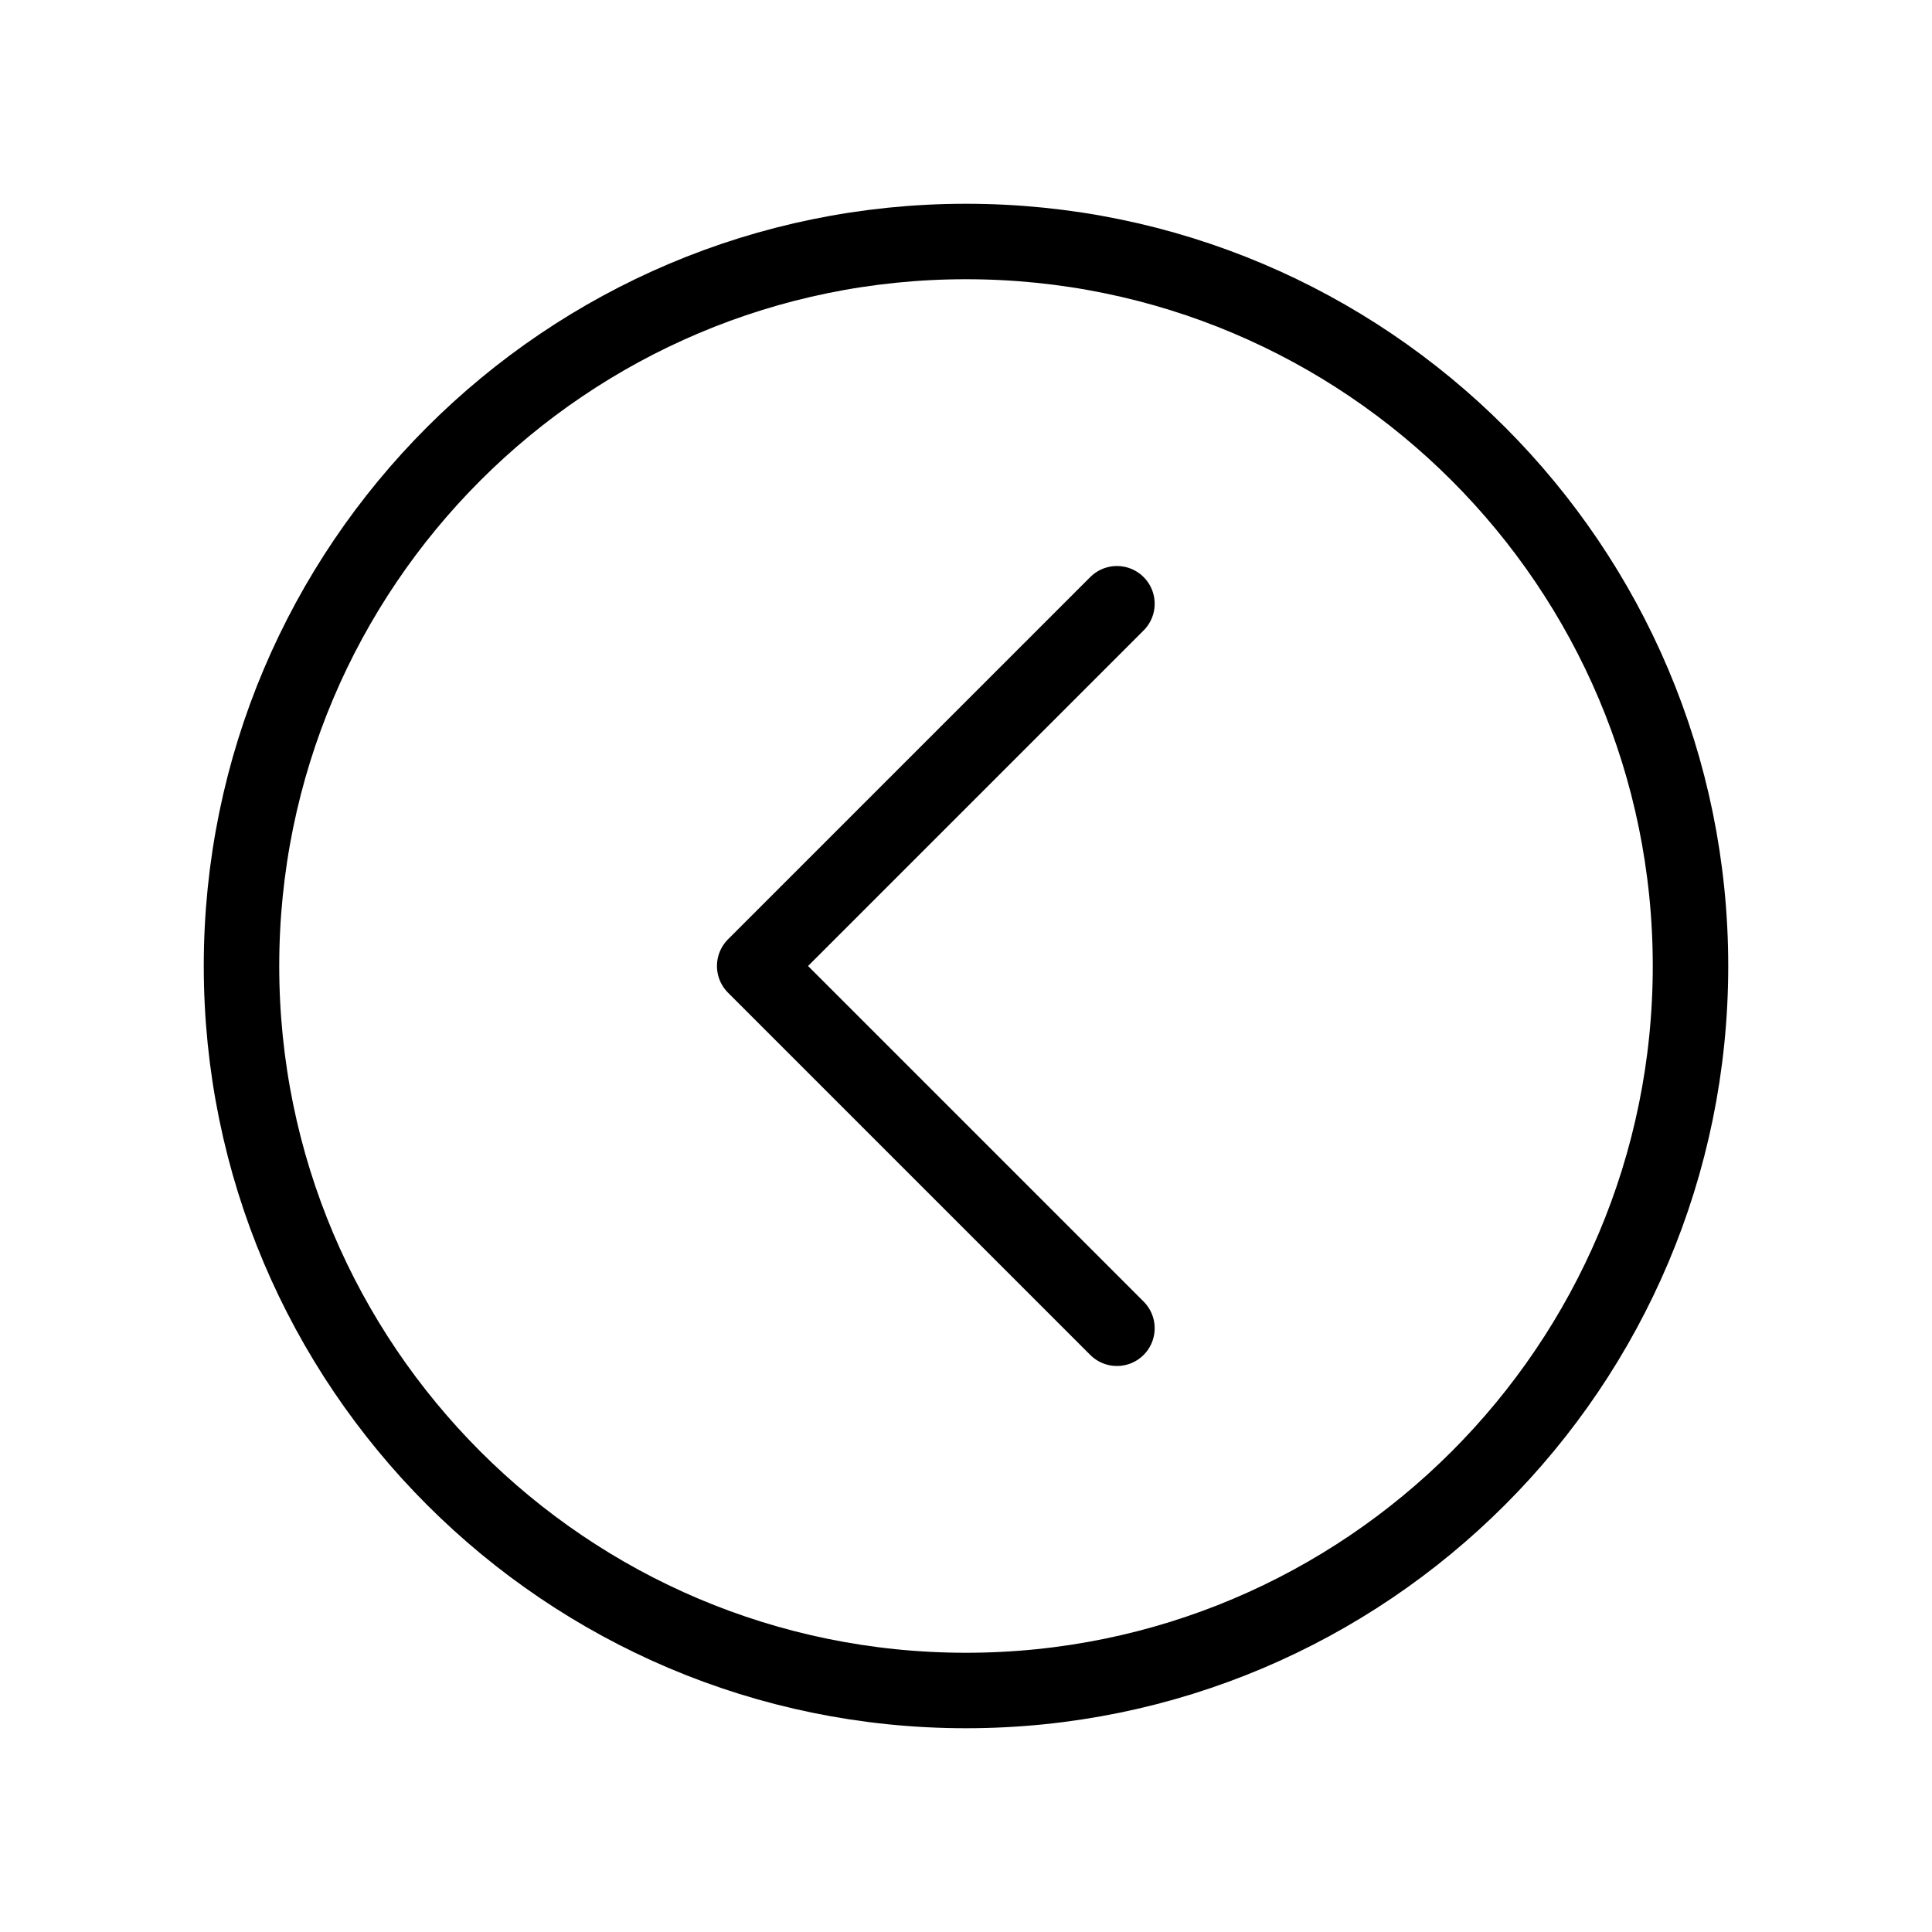 <svg xmlns="http://www.w3.org/2000/svg" class="ionicon" viewBox="0 0 512 512"><path d="M256 64C150 64 64 150 64 256s86 192 192 192 192-86 192-192S362 64 256 64z" fill="none" stroke="currentColor" stroke-miterlimit="10" stroke-width="20"/><path fill="none" stroke="currentColor" stroke-linecap="round" stroke-linejoin="round" stroke-width="20" d="M296 352l-96-96 96-96"/></svg>